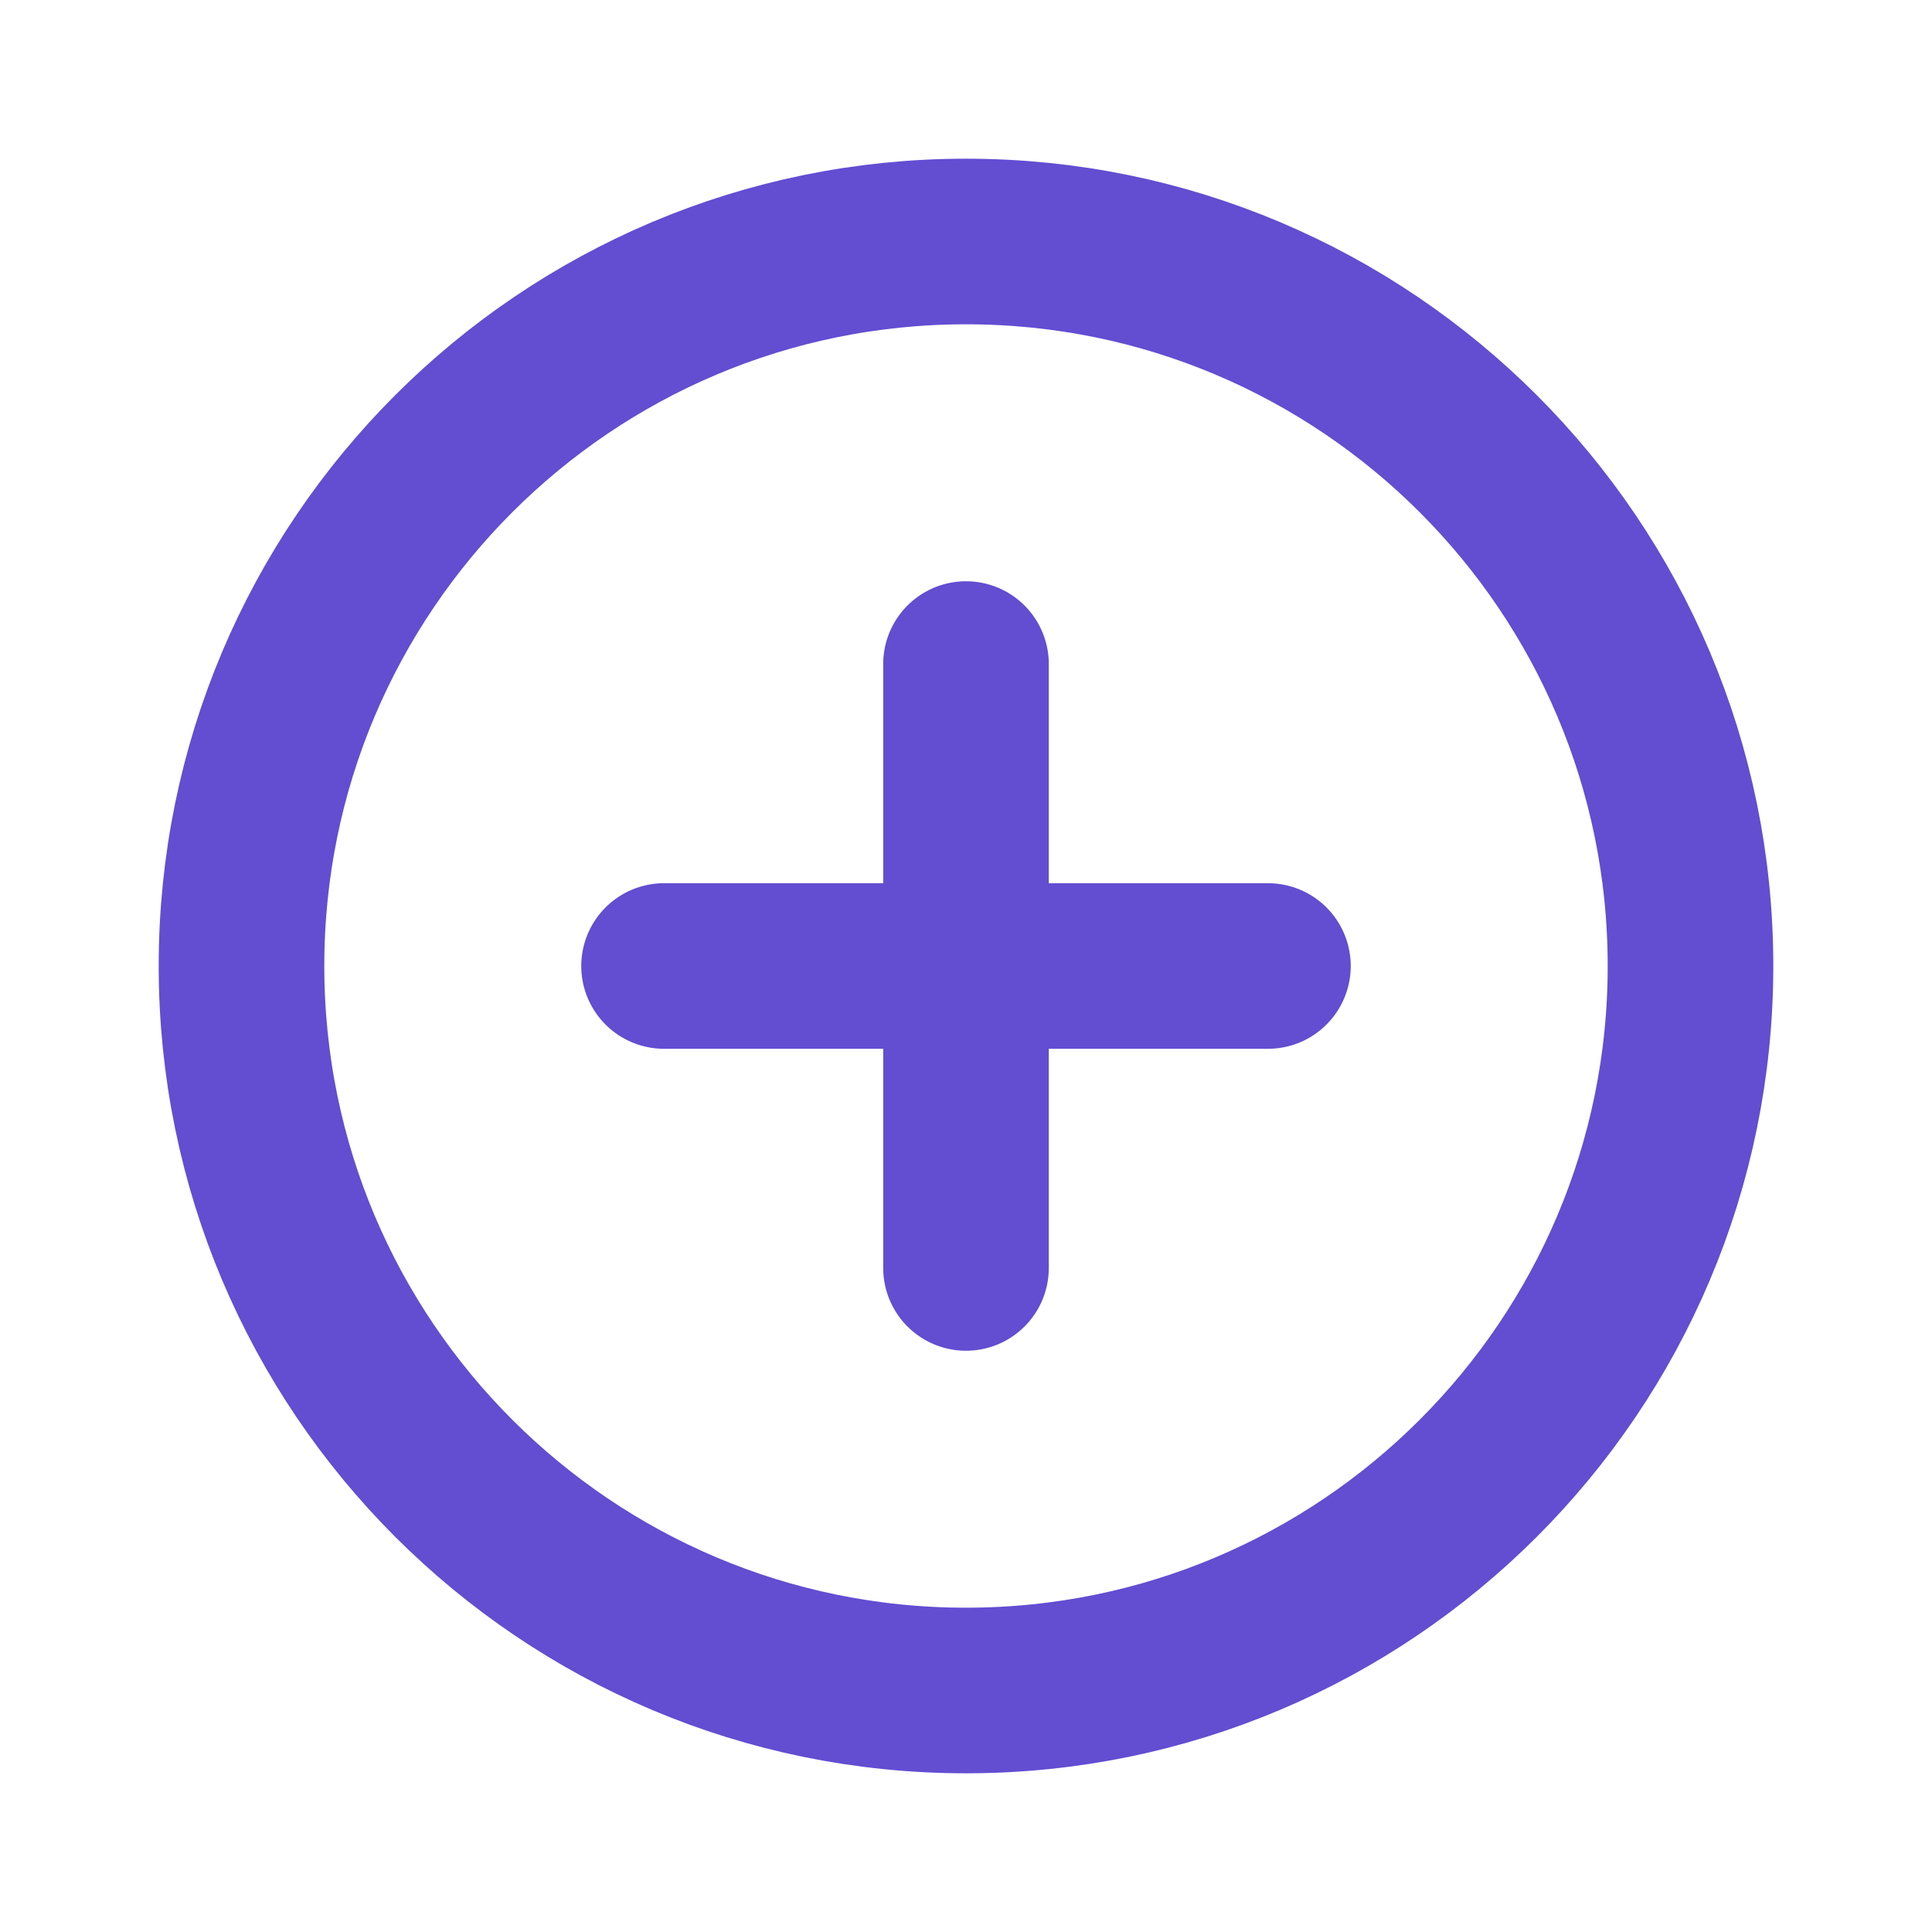<svg width="14" height="14" stroke="#634DD1" viewBox="0 0 14 14" fill="none" xmlns="http://www.w3.org/2000/svg">
  <path d="M7 12.25C9.899 12.25 12.25 9.899 12.25 7C12.25 4.101 9.899 1.75 7 1.75C4.101 1.75 1.75 4.101 1.75 7C1.75 9.899 4.101 12.25 7 12.25Z" stroke-width="1.2" stroke-linecap="round" stroke-linejoin="round"/>
  <path d="M4.812 7H9.188" stroke-width="1.2" stroke-linecap="round" stroke-linejoin="round"/>
  <path d="M7 4.812V9.188" stroke-width="1.2" stroke-linecap="round" stroke-linejoin="round"/>
</svg>
